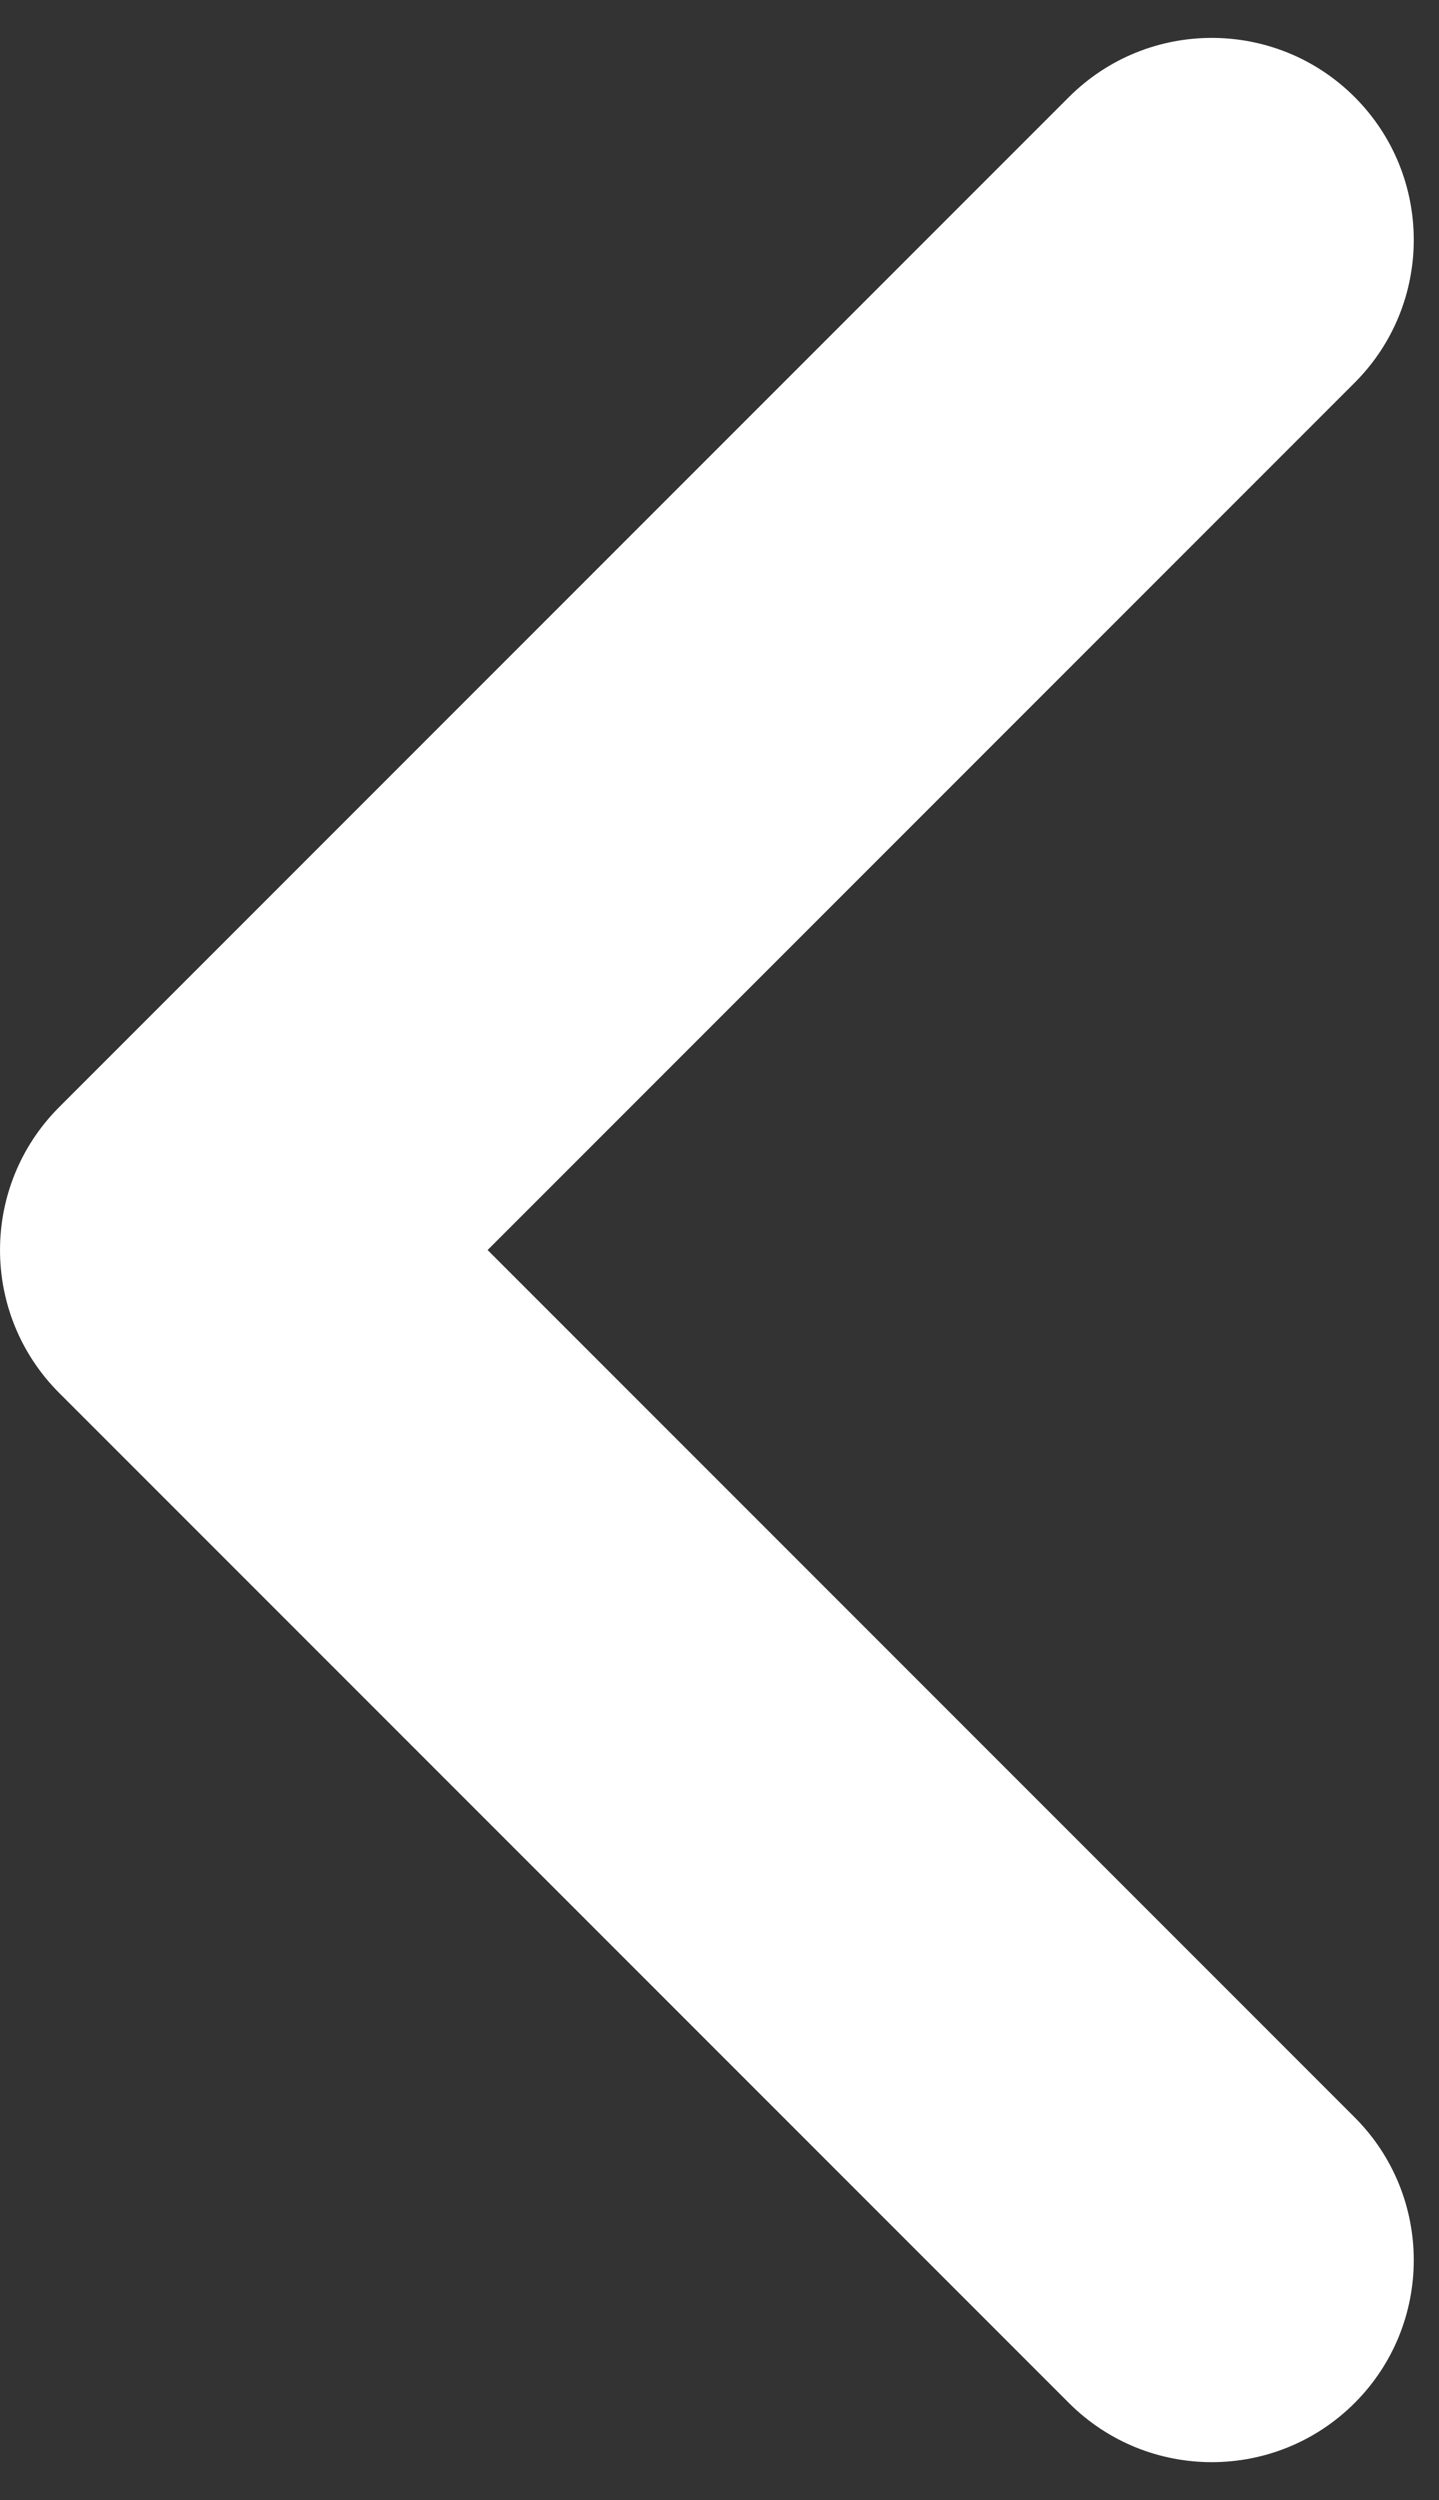 <svg width="19" height="33" viewBox="0 0 19 33" fill="none" xmlns="http://www.w3.org/2000/svg">
<rect x="0" y="0" width="19" height="33" fill="#333333" stroke="none"/>
<path d="M17.886 1.281C18.927 2.322 18.927 4.011 17.886 5.052L6.438 16.5L17.886 27.948C18.927 28.989 18.927 30.678 17.886 31.719C16.844 32.76 15.156 32.76 14.114 31.719L0.781 18.386C-0.26 17.344 -0.26 15.656 0.781 14.614L14.114 1.281C15.156 0.24 16.844 0.24 17.886 1.281Z" fill="white"/>
</svg>
